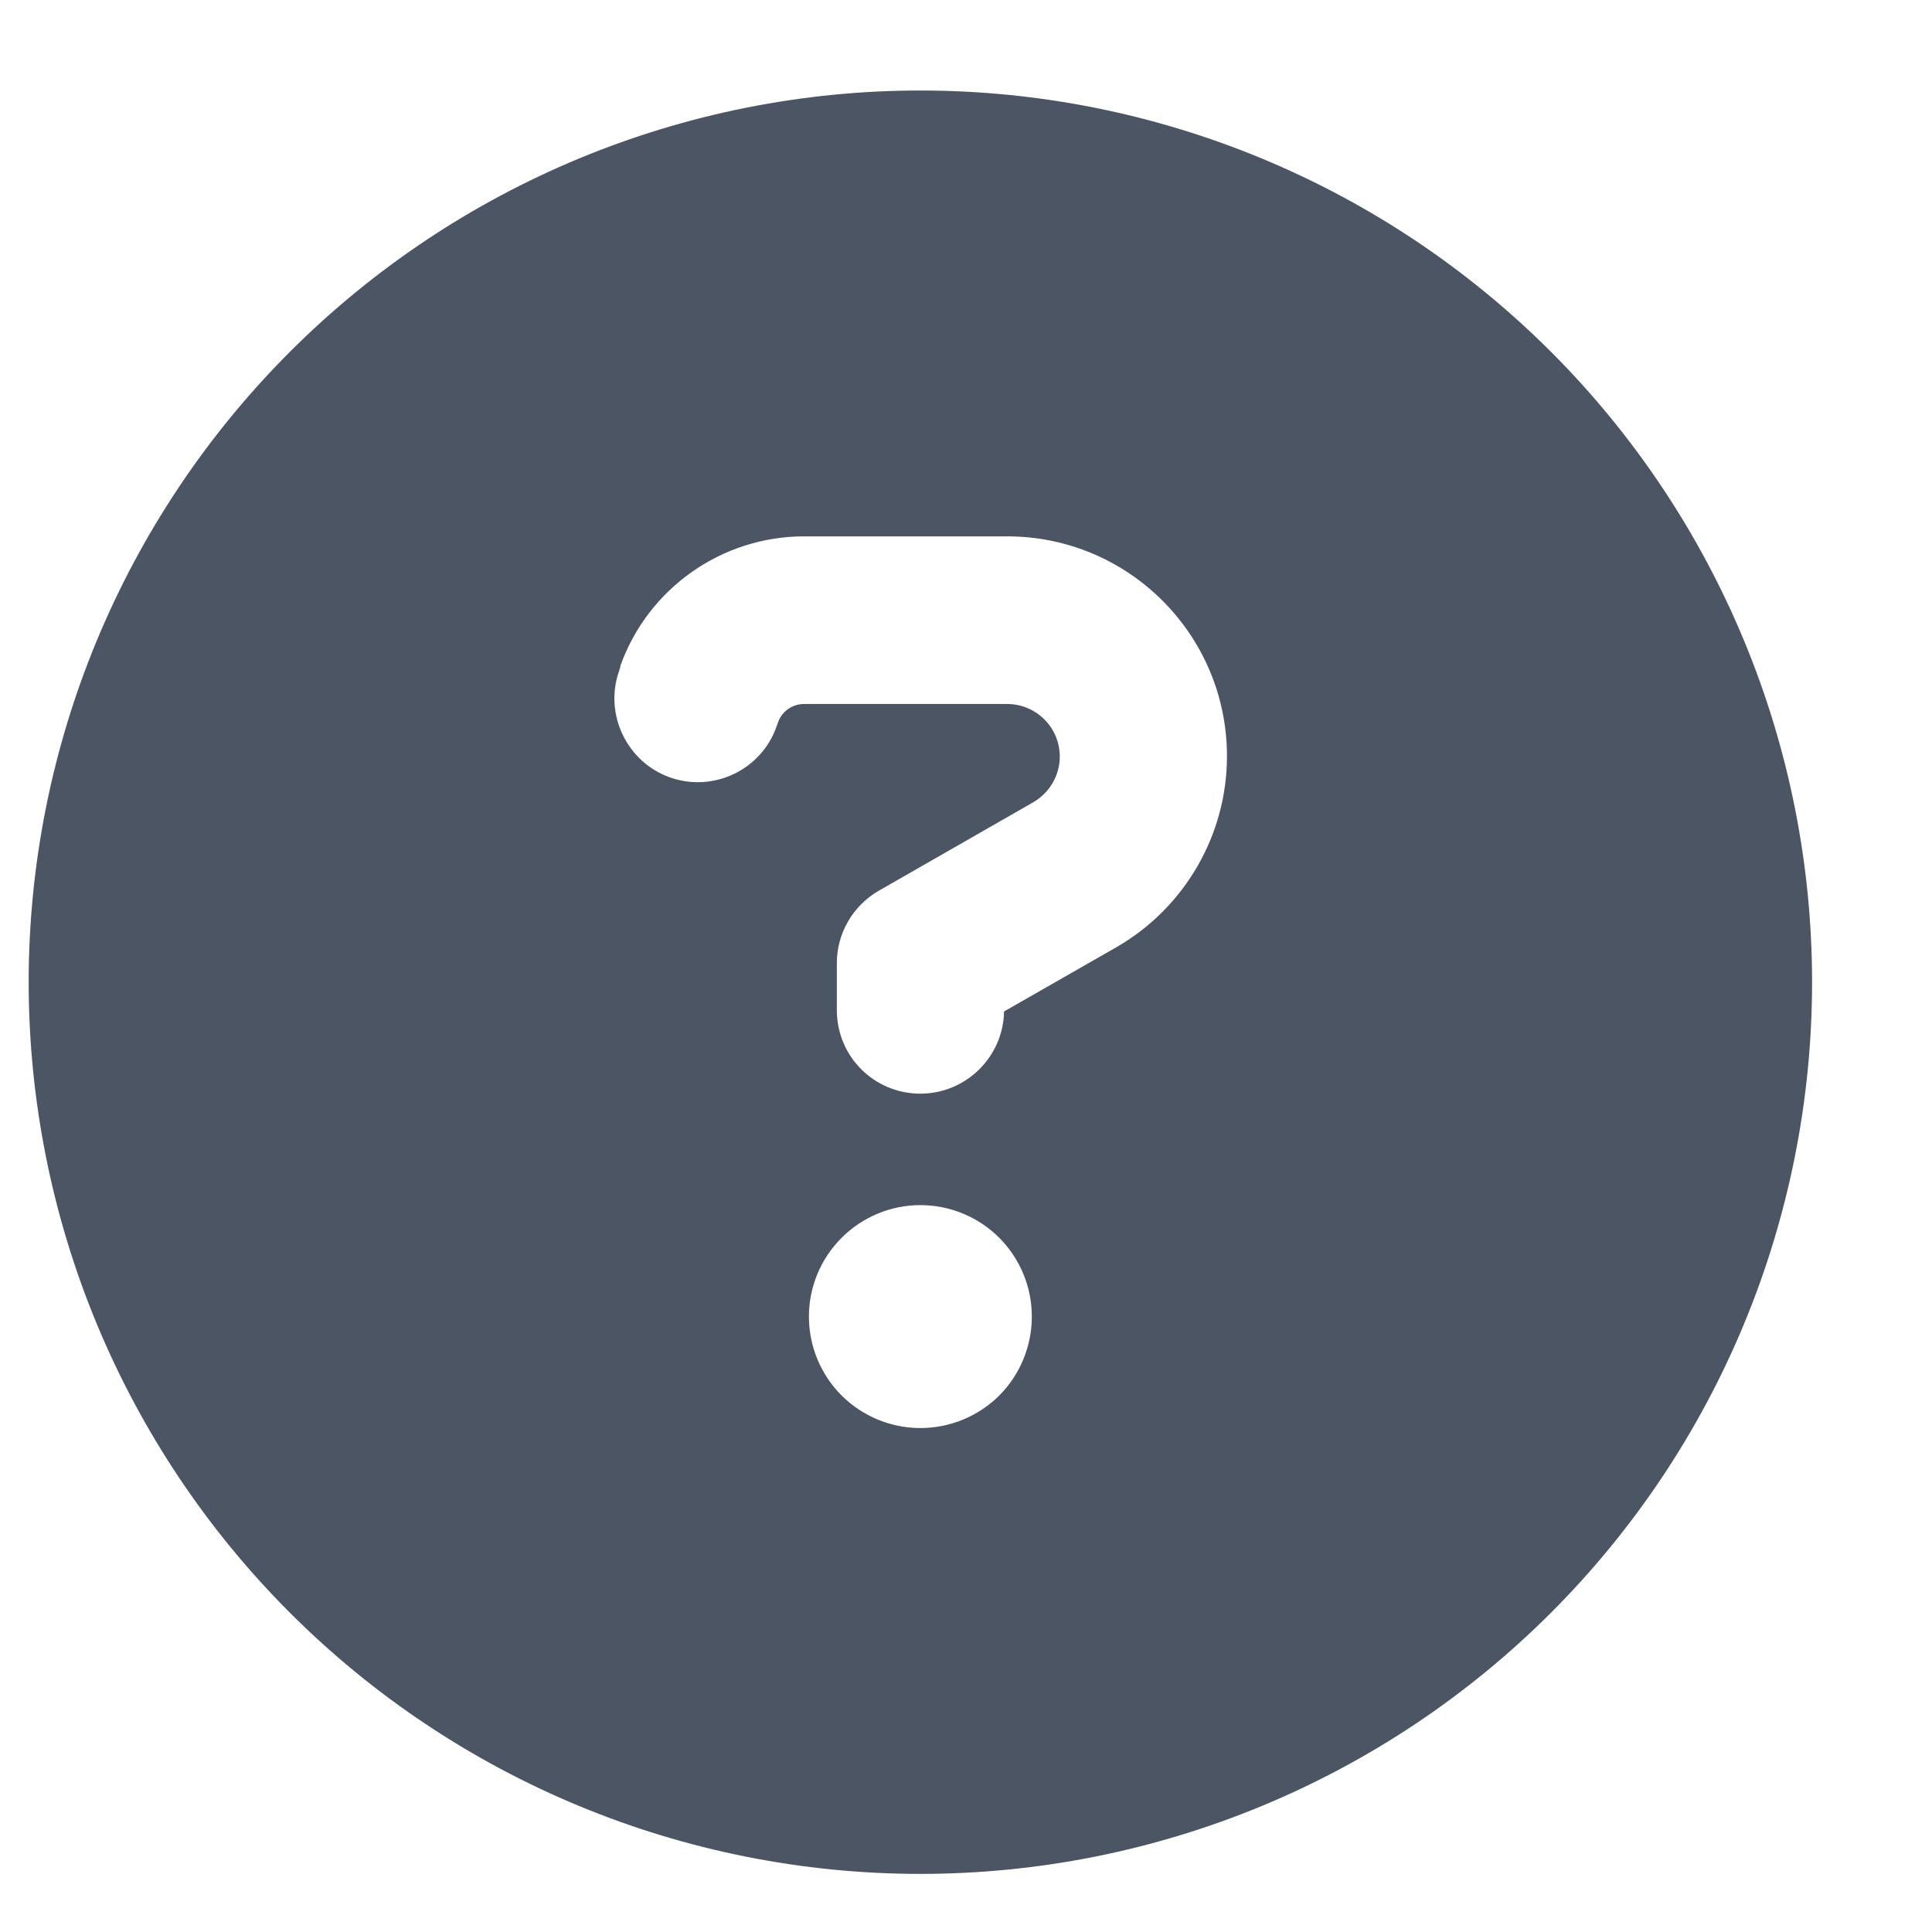 <svg width="13" height="13" viewBox="0 0 13 13" fill="none" xmlns="http://www.w3.org/2000/svg">
<path d="M6.193 12.609C7.785 12.609 9.311 11.977 10.436 10.852C11.561 9.727 12.193 8.201 12.193 6.609C12.193 5.018 11.561 3.492 10.436 2.367C9.311 1.242 7.785 0.609 6.193 0.609C4.602 0.609 3.076 1.242 1.951 2.367C0.826 3.492 0.193 5.018 0.193 6.609C0.193 8.201 0.826 9.727 1.951 10.852C3.076 11.977 4.602 12.609 6.193 12.609ZM4.173 4.484C4.358 3.961 4.855 3.609 5.411 3.609H6.777C7.595 3.609 8.256 4.273 8.256 5.088C8.256 5.618 7.972 6.108 7.513 6.373L6.756 6.806C6.751 7.111 6.5 7.359 6.193 7.359C5.882 7.359 5.631 7.109 5.631 6.797V6.48C5.631 6.279 5.739 6.094 5.914 5.993L6.953 5.398C7.063 5.334 7.131 5.217 7.131 5.091C7.131 4.894 6.971 4.737 6.777 4.737H5.411C5.331 4.737 5.261 4.786 5.235 4.861L5.225 4.889C5.122 5.182 4.799 5.334 4.508 5.231C4.218 5.128 4.063 4.805 4.166 4.514L4.175 4.486L4.173 4.484ZM5.443 8.859C5.443 8.66 5.522 8.47 5.663 8.329C5.804 8.188 5.994 8.109 6.193 8.109C6.392 8.109 6.583 8.188 6.724 8.329C6.864 8.47 6.943 8.66 6.943 8.859C6.943 9.058 6.864 9.249 6.724 9.39C6.583 9.53 6.392 9.609 6.193 9.609C5.994 9.609 5.804 9.53 5.663 9.39C5.522 9.249 5.443 9.058 5.443 8.859Z" fill="#4B5563"/>
</svg>

